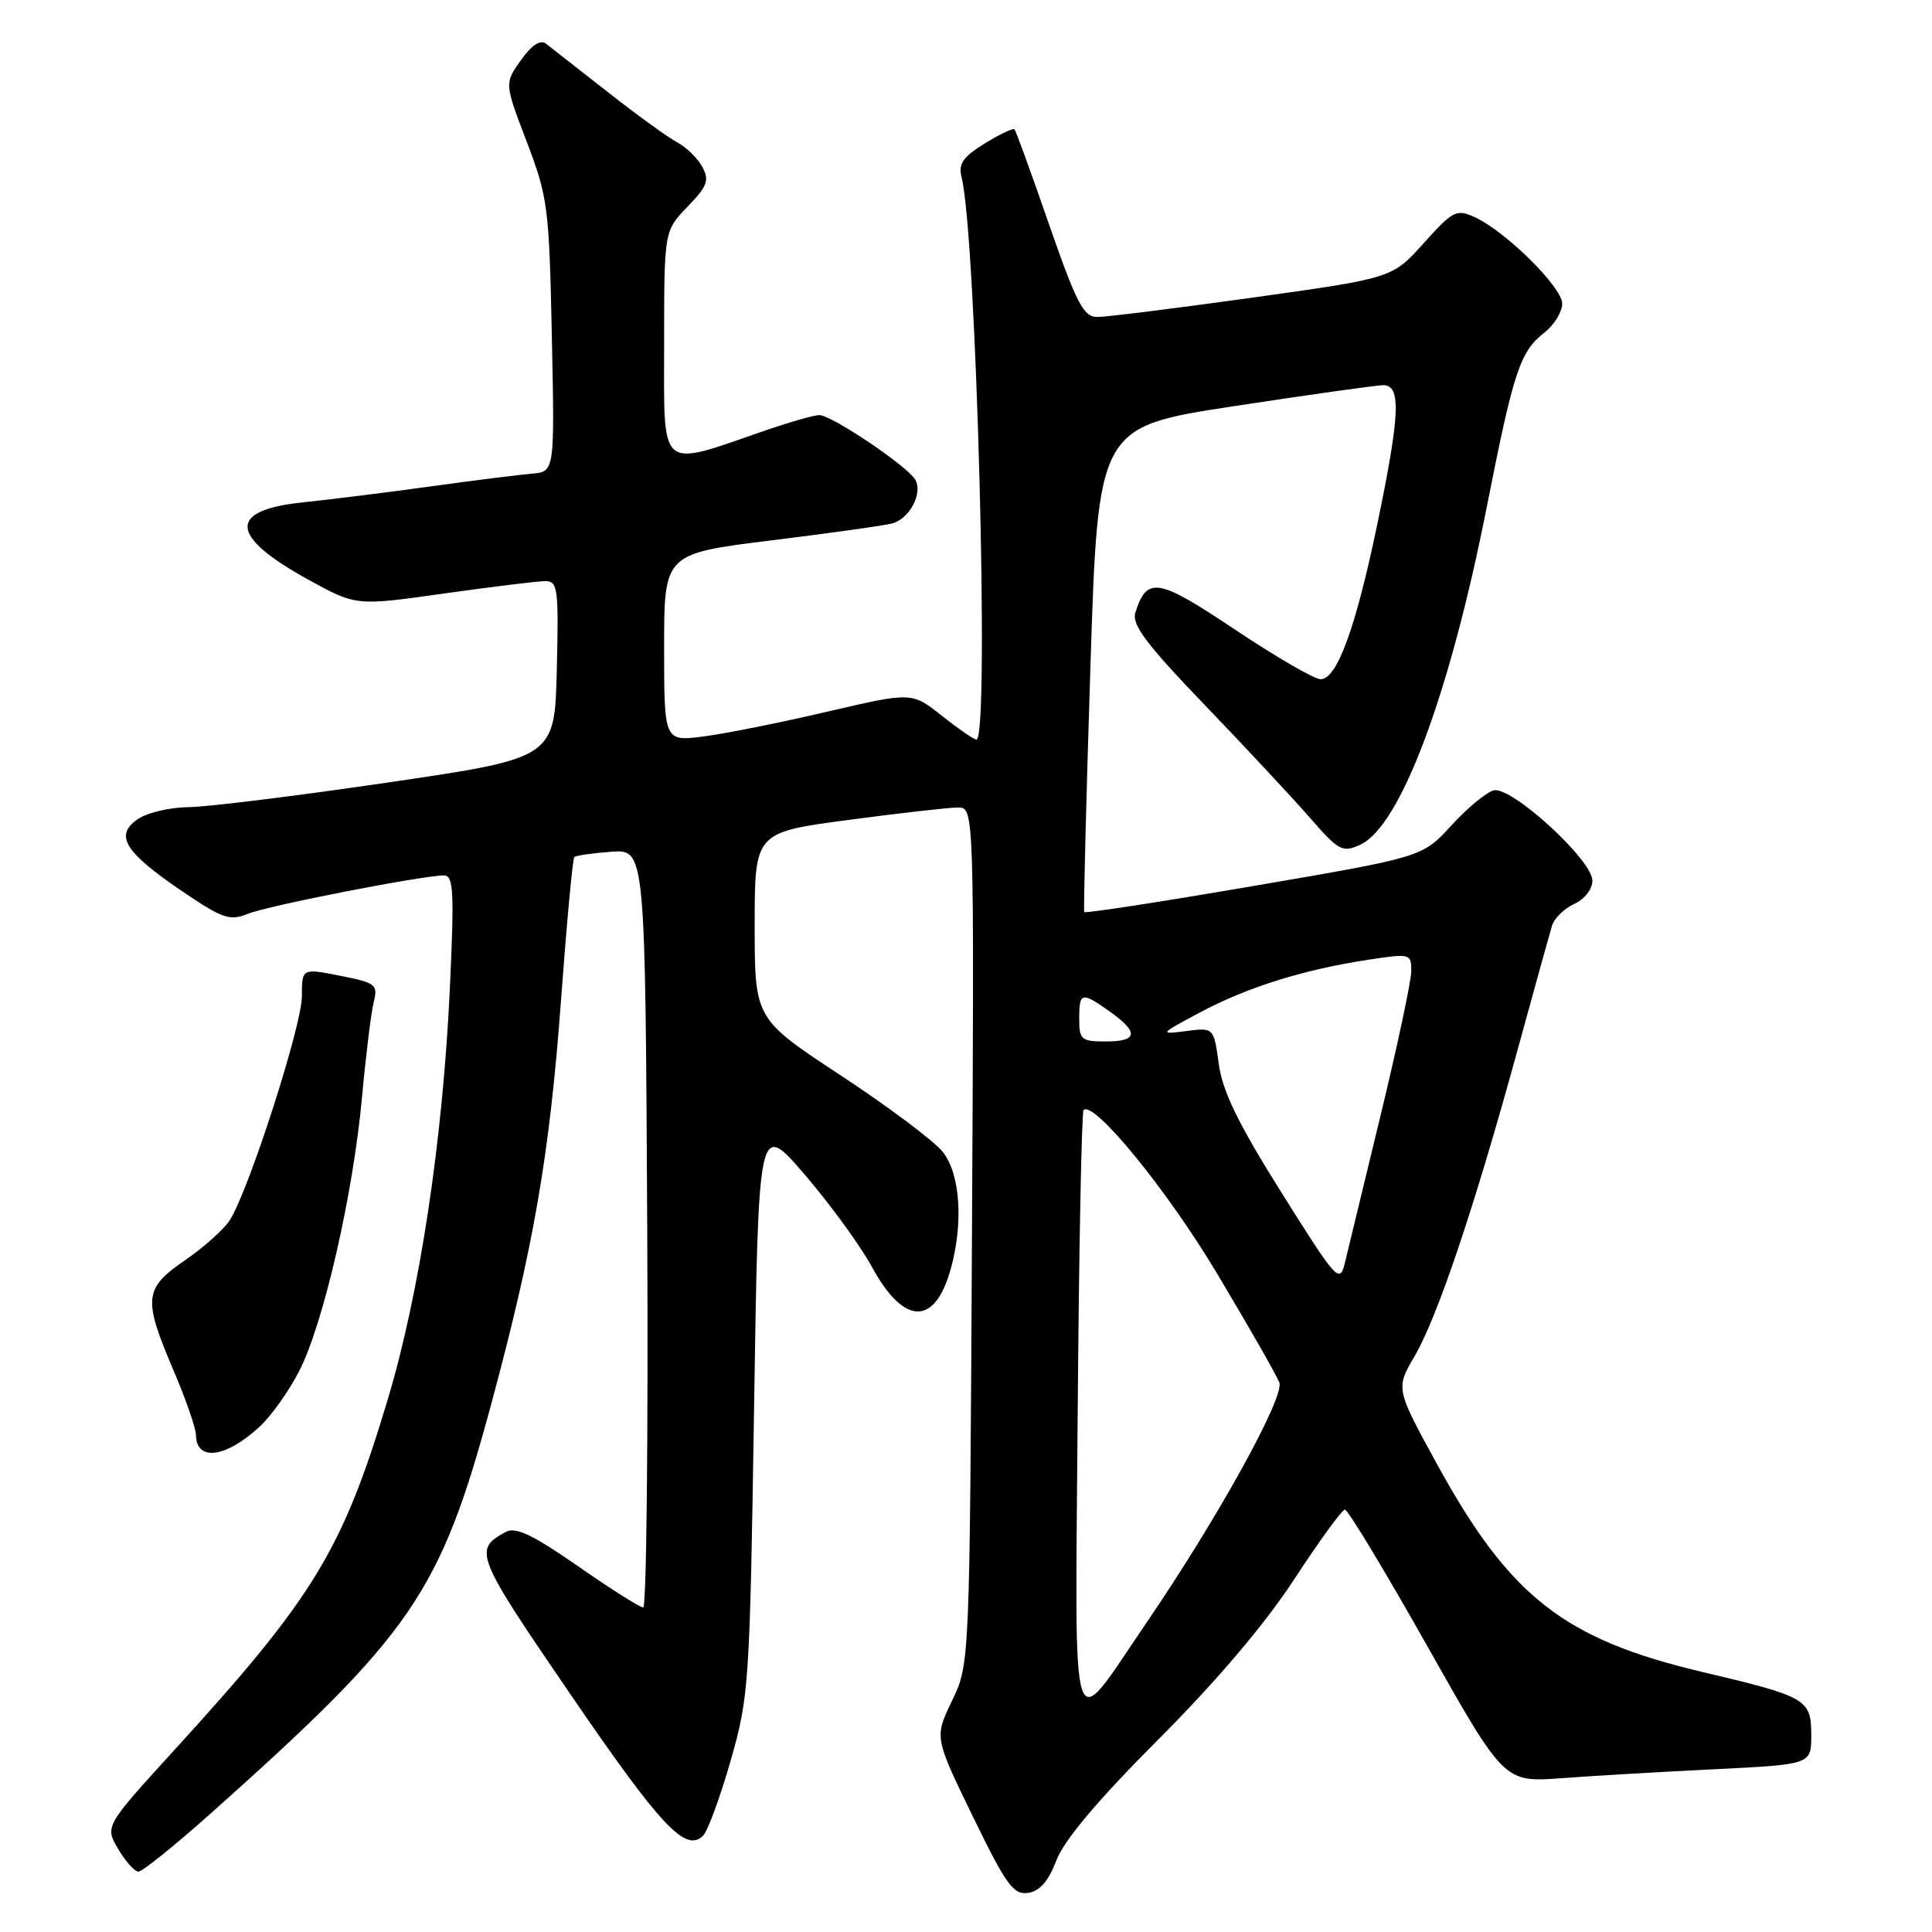 <?xml version="1.0" encoding="UTF-8" standalone="no"?>
<!DOCTYPE svg PUBLIC "-//W3C//DTD SVG 1.1//EN" "http://www.w3.org/Graphics/SVG/1.1/DTD/svg11.dtd" >
<svg xmlns="http://www.w3.org/2000/svg" xmlns:xlink="http://www.w3.org/1999/xlink" version="1.1" viewBox="0 0 256 256">
 <g >
 <path fill="currentColor"
d=" M 139.98 246.50 C 141.00 243.82 145.47 238.52 153.50 230.47 C 161.26 222.69 167.62 215.19 171.50 209.25 C 174.80 204.20 177.82 200.05 178.20 200.03 C 178.59 200.01 183.50 208.14 189.11 218.09 C 199.31 236.18 199.31 236.18 206.90 235.62 C 211.08 235.31 220.24 234.77 227.25 234.43 C 240.00 233.80 240.00 233.80 240.00 229.93 C 240.00 225.14 239.44 224.82 225.47 221.52 C 207.30 217.22 200.09 211.60 190.55 194.25 C 184.92 184.00 184.92 184.00 187.45 179.68 C 190.46 174.54 195.33 160.09 200.98 139.50 C 203.24 131.25 205.34 123.69 205.64 122.69 C 205.93 121.69 207.26 120.38 208.59 119.78 C 209.96 119.15 211.00 117.82 211.00 116.69 C 211.00 113.95 200.25 104.12 197.91 104.73 C 196.93 104.99 194.41 107.08 192.31 109.38 C 188.50 113.56 188.50 113.56 166.19 117.38 C 153.92 119.49 143.78 121.05 143.67 120.85 C 143.55 120.66 143.92 106.12 144.48 88.54 C 145.50 56.57 145.50 56.57 163.50 53.82 C 173.40 52.31 182.29 51.06 183.25 51.04 C 185.69 50.99 185.53 54.88 182.49 69.50 C 179.63 83.25 177.16 89.99 174.99 90.00 C 174.16 90.00 169.07 87.05 163.67 83.44 C 153.41 76.58 151.98 76.33 150.44 81.18 C 149.94 82.76 151.89 85.36 159.65 93.43 C 165.07 99.07 171.34 105.80 173.60 108.39 C 177.39 112.74 177.89 113.01 180.22 111.94 C 185.56 109.51 192.08 92.11 197.00 67.20 C 200.57 49.13 201.40 46.62 204.64 44.07 C 205.94 43.05 207.00 41.32 207.00 40.23 C 207.00 38.05 199.49 30.64 195.40 28.77 C 192.99 27.67 192.52 27.91 188.65 32.22 C 184.50 36.85 184.50 36.85 166.00 39.43 C 155.82 40.85 146.55 42.01 145.38 42.00 C 143.58 42.00 142.65 40.21 139.01 29.75 C 136.68 23.01 134.61 17.34 134.43 17.14 C 134.25 16.94 132.47 17.78 130.48 19.01 C 127.57 20.81 126.96 21.71 127.42 23.52 C 129.37 31.32 131.14 98.00 129.39 98.00 C 129.06 98.00 126.99 96.58 124.80 94.84 C 120.82 91.69 120.82 91.69 109.66 94.29 C 103.52 95.73 96.14 97.21 93.25 97.58 C 88.00 98.26 88.00 98.26 88.00 85.81 C 88.00 73.36 88.00 73.36 102.25 71.60 C 110.09 70.63 117.29 69.62 118.25 69.35 C 120.53 68.72 122.30 65.36 121.29 63.58 C 120.28 61.79 110.19 55.00 108.56 55.00 C 107.87 55.00 104.66 55.92 101.41 57.04 C 87.14 61.97 88.00 62.70 88.00 45.69 C 88.00 30.60 88.00 30.60 91.09 27.40 C 93.72 24.69 94.02 23.90 93.07 22.13 C 92.46 20.98 90.95 19.51 89.73 18.86 C 88.50 18.21 84.35 15.20 80.50 12.17 C 76.65 9.15 72.98 6.28 72.35 5.79 C 71.59 5.22 70.45 5.97 69.02 7.98 C 66.84 11.04 66.84 11.04 69.79 18.77 C 72.59 26.10 72.77 27.45 73.12 44.50 C 73.50 62.50 73.50 62.50 70.50 62.76 C 68.85 62.90 62.78 63.66 57.00 64.46 C 51.22 65.26 43.65 66.20 40.18 66.56 C 30.10 67.60 30.35 71.04 40.93 76.85 C 47.20 80.29 47.20 80.29 58.85 78.64 C 65.26 77.74 71.30 77.00 72.28 77.00 C 73.91 77.00 74.04 78.04 73.78 88.72 C 73.50 100.44 73.50 100.44 51.50 103.67 C 39.40 105.45 27.46 106.93 24.97 106.95 C 22.48 106.98 19.44 107.70 18.22 108.56 C 15.15 110.71 16.51 112.91 24.10 118.07 C 29.48 121.72 30.45 122.06 32.83 121.09 C 35.45 120.01 55.98 116.00 58.84 116.00 C 60.09 116.00 60.20 118.18 59.62 130.75 C 58.68 151.05 55.64 171.24 51.36 185.50 C 45.38 205.40 41.60 211.62 23.23 231.75 C 13.88 242.00 13.88 242.00 15.66 245.00 C 16.63 246.65 17.85 248.00 18.35 248.00 C 18.86 248.00 23.15 244.54 27.89 240.32 C 54.63 216.47 58.31 211.12 65.04 186.23 C 70.74 165.15 72.84 152.99 74.36 132.23 C 75.10 122.19 75.88 113.79 76.10 113.57 C 76.32 113.36 78.53 113.04 81.00 112.86 C 85.50 112.54 85.50 112.54 85.76 162.77 C 85.90 190.40 85.66 213.00 85.23 213.00 C 84.80 213.00 80.91 210.54 76.59 207.53 C 70.61 203.37 68.34 202.29 67.04 202.98 C 62.67 205.32 62.96 206.05 75.57 224.48 C 87.58 242.04 90.86 245.54 93.17 243.23 C 93.78 242.62 95.42 238.15 96.81 233.31 C 99.25 224.79 99.35 223.25 99.92 186.51 C 100.50 148.52 100.50 148.52 106.62 155.63 C 109.98 159.55 113.99 165.04 115.52 167.85 C 119.76 175.64 123.86 175.76 125.98 168.14 C 127.67 162.05 127.24 155.58 124.95 152.67 C 123.83 151.23 117.75 146.67 111.45 142.53 C 100.00 135.00 100.00 135.00 100.00 122.65 C 100.00 110.30 100.00 110.30 112.39 108.65 C 119.20 107.74 125.75 107.00 126.93 107.00 C 129.09 107.00 129.09 107.00 128.79 163.75 C 128.49 220.50 128.49 220.50 126.15 225.36 C 123.81 230.21 123.81 230.21 128.90 240.68 C 133.31 249.75 134.28 251.10 136.22 250.82 C 137.77 250.60 138.92 249.28 139.98 246.50 Z  M 34.34 189.10 C 35.91 187.67 38.31 184.31 39.67 181.62 C 42.88 175.33 46.79 158.26 47.97 145.37 C 48.48 139.80 49.18 134.13 49.52 132.77 C 50.10 130.46 49.80 130.23 45.07 129.29 C 40.00 128.29 40.00 128.29 40.00 132.03 C 40.00 135.91 32.94 157.82 30.44 161.69 C 29.67 162.90 27.00 165.28 24.52 166.99 C 19.07 170.73 18.93 172.05 22.97 181.53 C 24.61 185.36 25.96 189.25 25.97 190.17 C 26.03 193.67 29.89 193.18 34.34 189.10 Z  M 142.80 187.21 C 142.97 165.40 143.32 147.35 143.58 147.09 C 144.92 145.75 154.72 157.76 161.34 168.87 C 165.49 175.82 169.17 182.26 169.52 183.19 C 170.25 185.10 161.27 201.32 151.86 215.10 C 141.62 230.09 142.46 232.65 142.80 187.21 Z  M 169.83 158.07 C 164.08 148.91 162.00 144.65 161.50 141.01 C 160.83 136.15 160.83 136.15 157.17 136.62 C 153.57 137.08 153.61 137.03 159.05 134.13 C 165.27 130.81 172.72 128.48 181.25 127.18 C 186.88 126.32 187.00 126.35 187.00 128.67 C 187.00 129.97 185.17 138.57 182.94 147.77 C 180.71 156.97 178.57 165.80 178.19 167.39 C 177.52 170.13 177.10 169.65 169.83 158.07 Z  M 143.00 135.00 C 143.00 131.44 143.31 131.37 147.10 134.07 C 150.94 136.81 150.76 138.00 146.50 138.00 C 143.28 138.00 143.00 137.76 143.00 135.00 Z "/>
</g>
</svg>